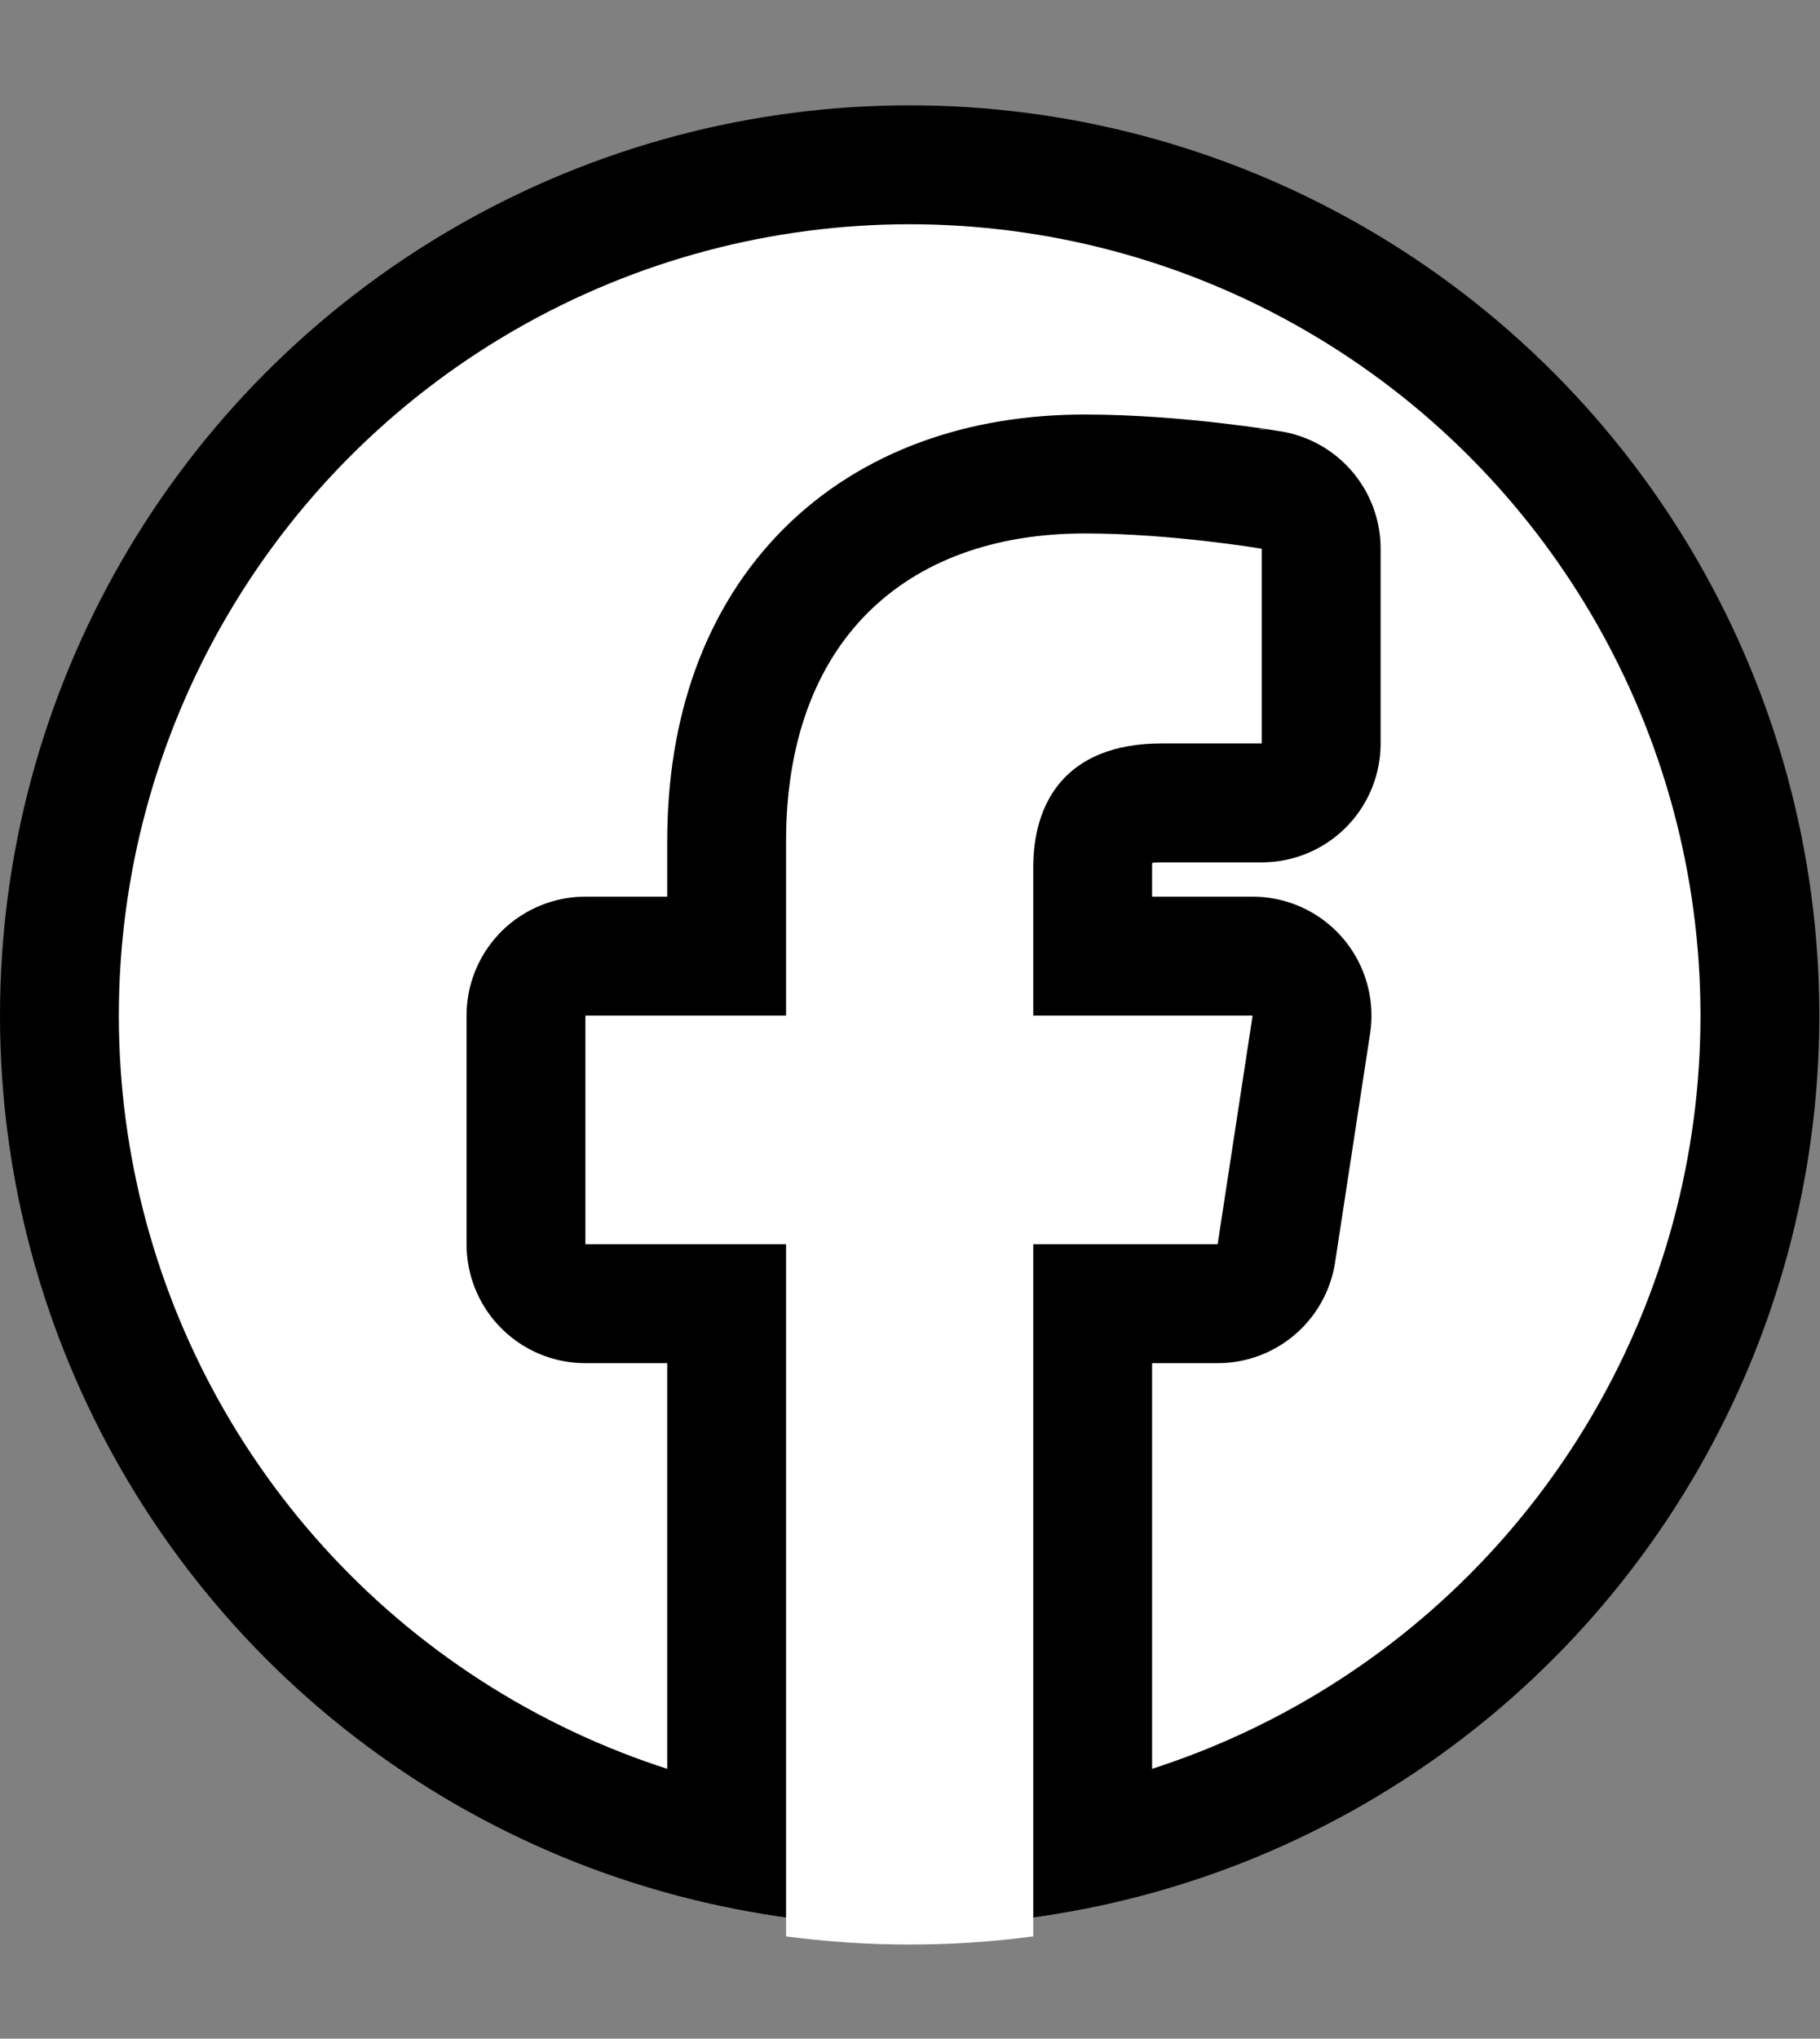 <svg xmlns="http://www.w3.org/2000/svg" viewBox="0 0 536 600"><rect x="0" y="0" width="536" height="600" fill="#808080" stroke="none"/><circle cx="267.9" cy="298.9" r="232.9" stroke="#000" stroke-width="70"/><circle cx="267.9" cy="298.9" r="232.9" fill="#fff"/><path fill="#fff" stroke="#000" stroke-linejoin="round" stroke-width="70" d="M231.5 247.6v51.3h-59.1v67.3h59.1v162.7c11.9 1.9 24 2.8 36.4 2.8s24.5-1 36.4-2.8V366.2h54.3l10.3-67.3h-64.6v-43.7c0-18.4 9-36.4 37.9-36.4h29.4v-57.3S345 157 319.5 157c-53.3 0-88 32.2-88 90.6z"/><path d="M231.5 247.6v51.3h-59.1v67.3h59.1v203.7c12 1.6 24.1 2.4 36.4 2.4 12.3 0 24.4-.8 36.4-2.4V366.2h54.3l10.3-67.3h-64.6v-43.7c0-18.4 9-36.4 37.9-36.4h29.4v-57.3S345 157 319.5 157c-53.3 0-88 32.2-88 90.6z" fill="#fff"/></svg>
